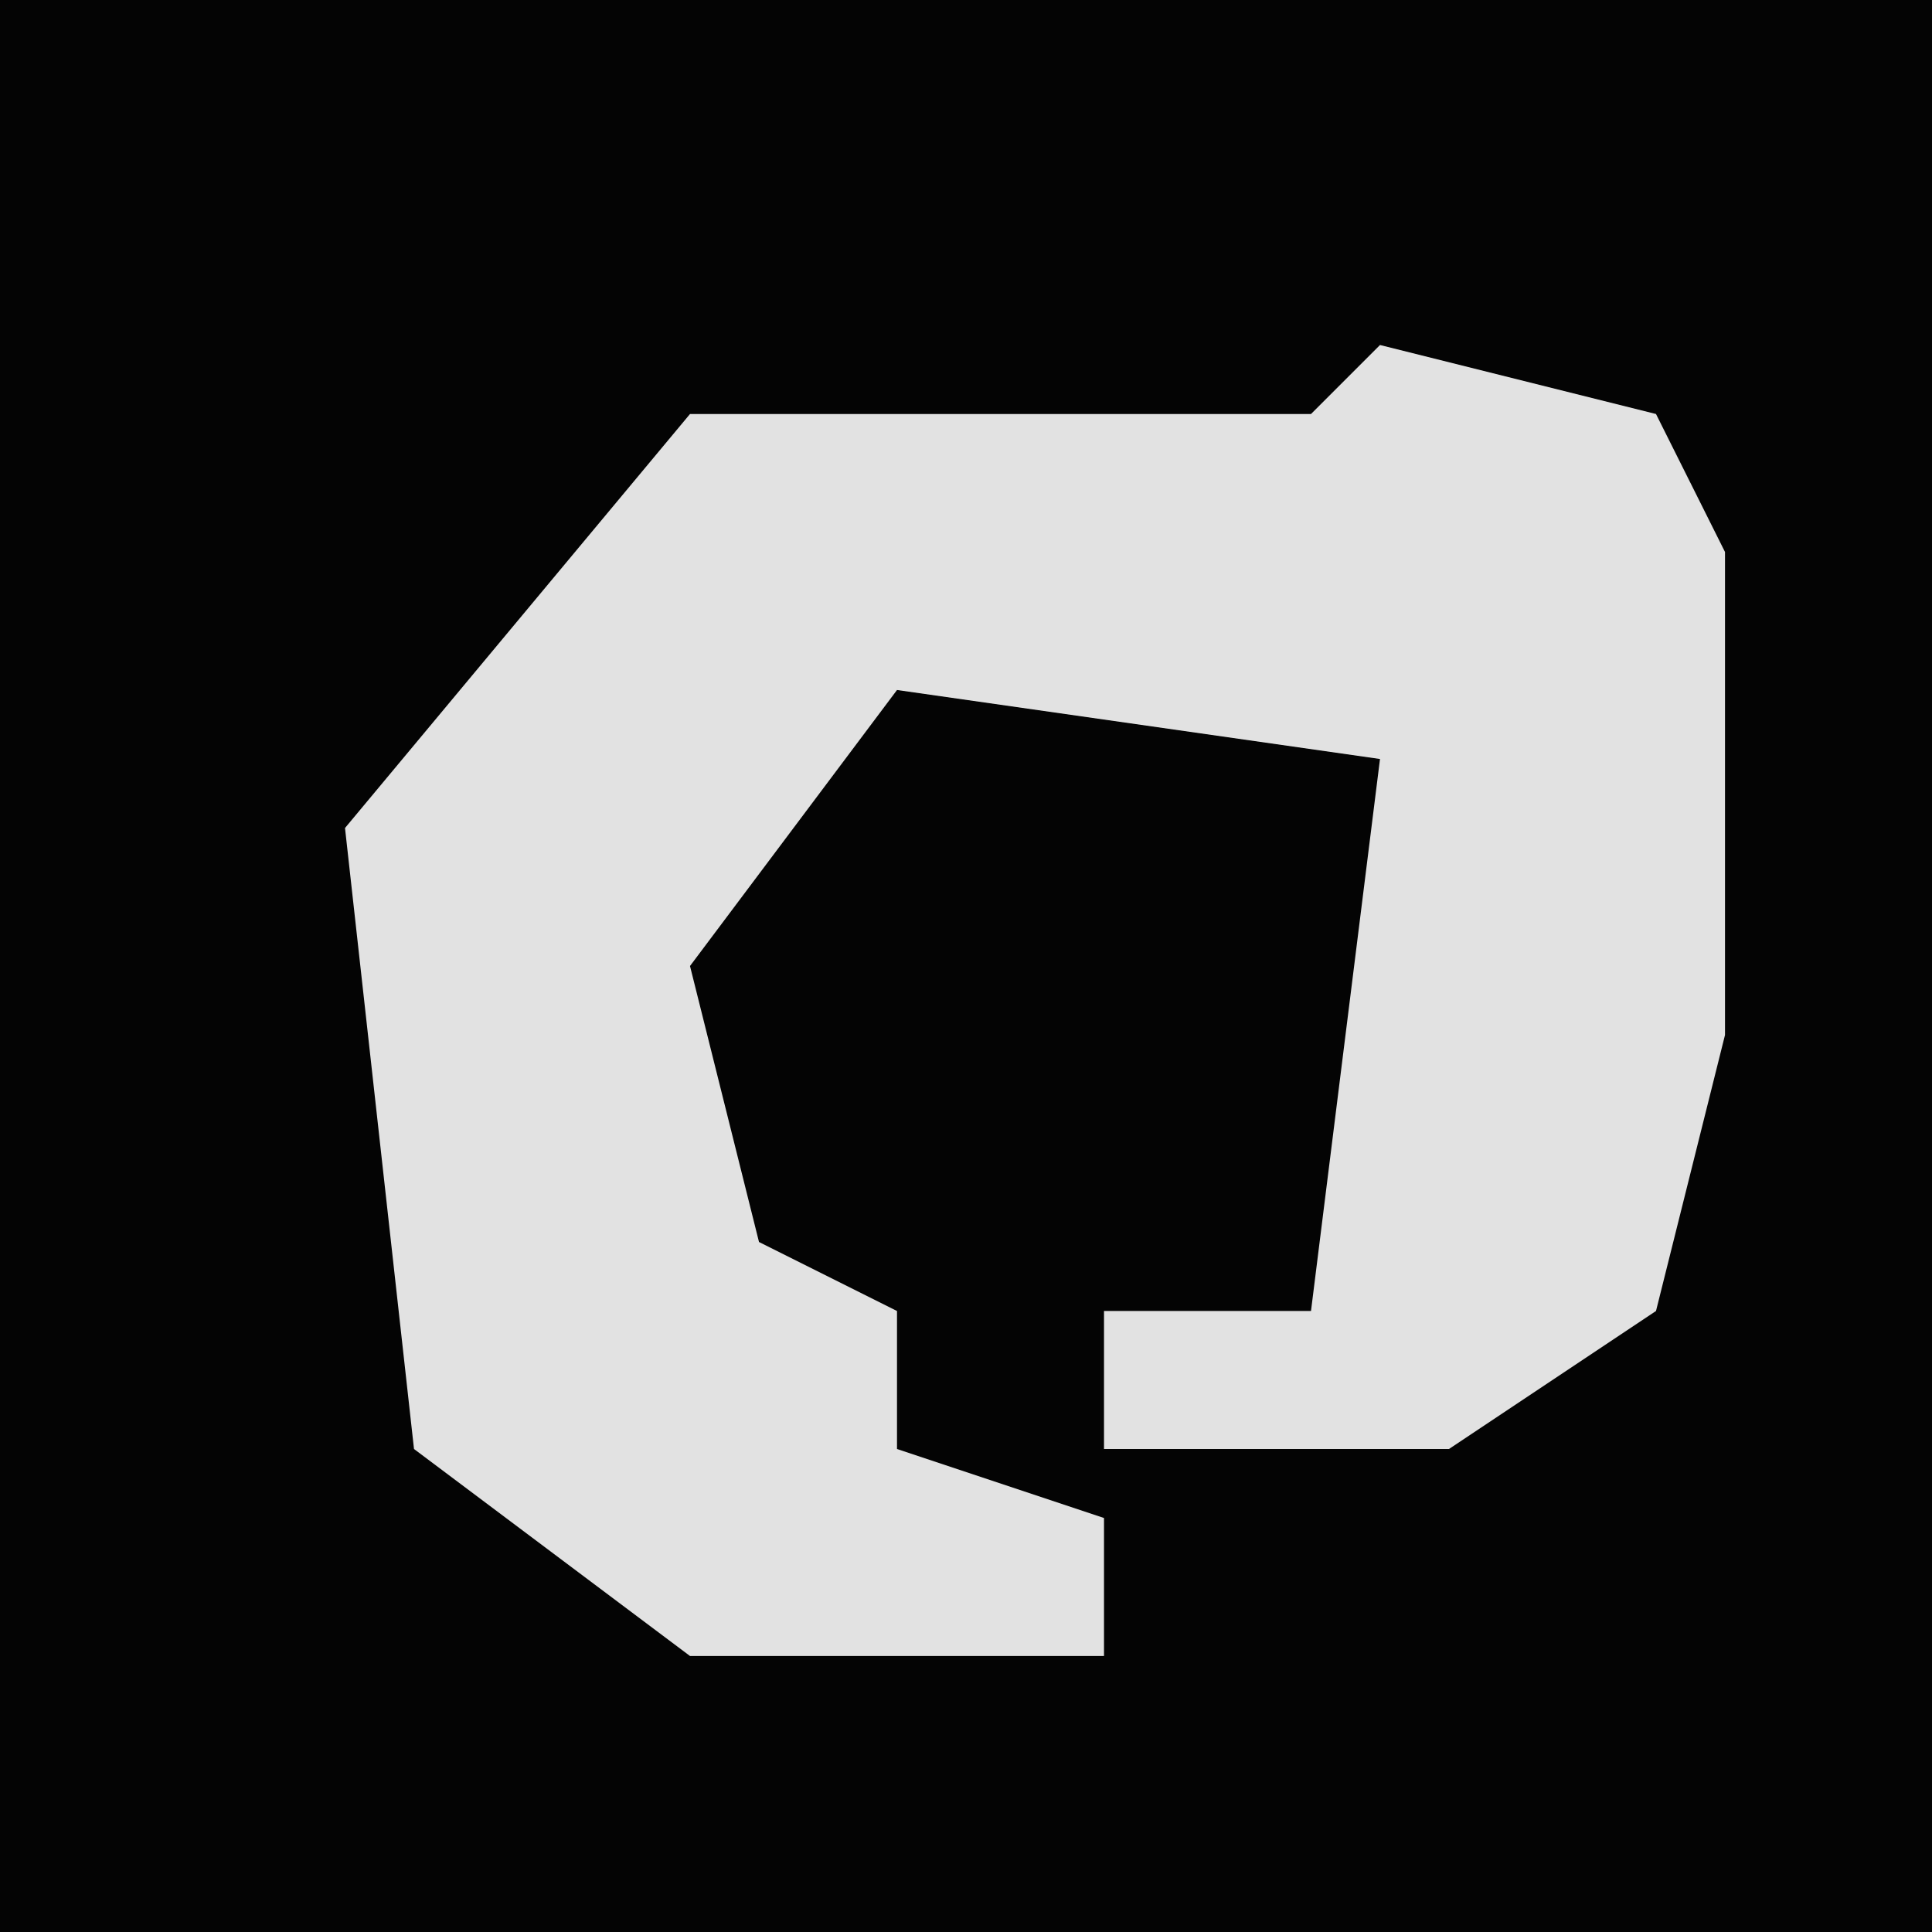 <?xml version="1.0" encoding="UTF-8"?>
<svg version="1.1" xmlns="http://www.w3.org/2000/svg" width="28" height="28">
<path d="M0,0 L28,0 L28,28 L0,28 Z " fill="#040404" transform="translate(0,0)"/>
<path d="M0,0 L4,1 L5,3 L5,10 L4,14 L1,16 L-4,16 L-4,14 L-1,14 L0,6 L-7,5 L-10,9 L-9,13 L-7,14 L-7,16 L-4,17 L-4,19 L-10,19 L-14,16 L-15,7 L-10,1 L-1,1 Z " fill="#E2E2E2" transform="translate(20,5)"/>
</svg>
